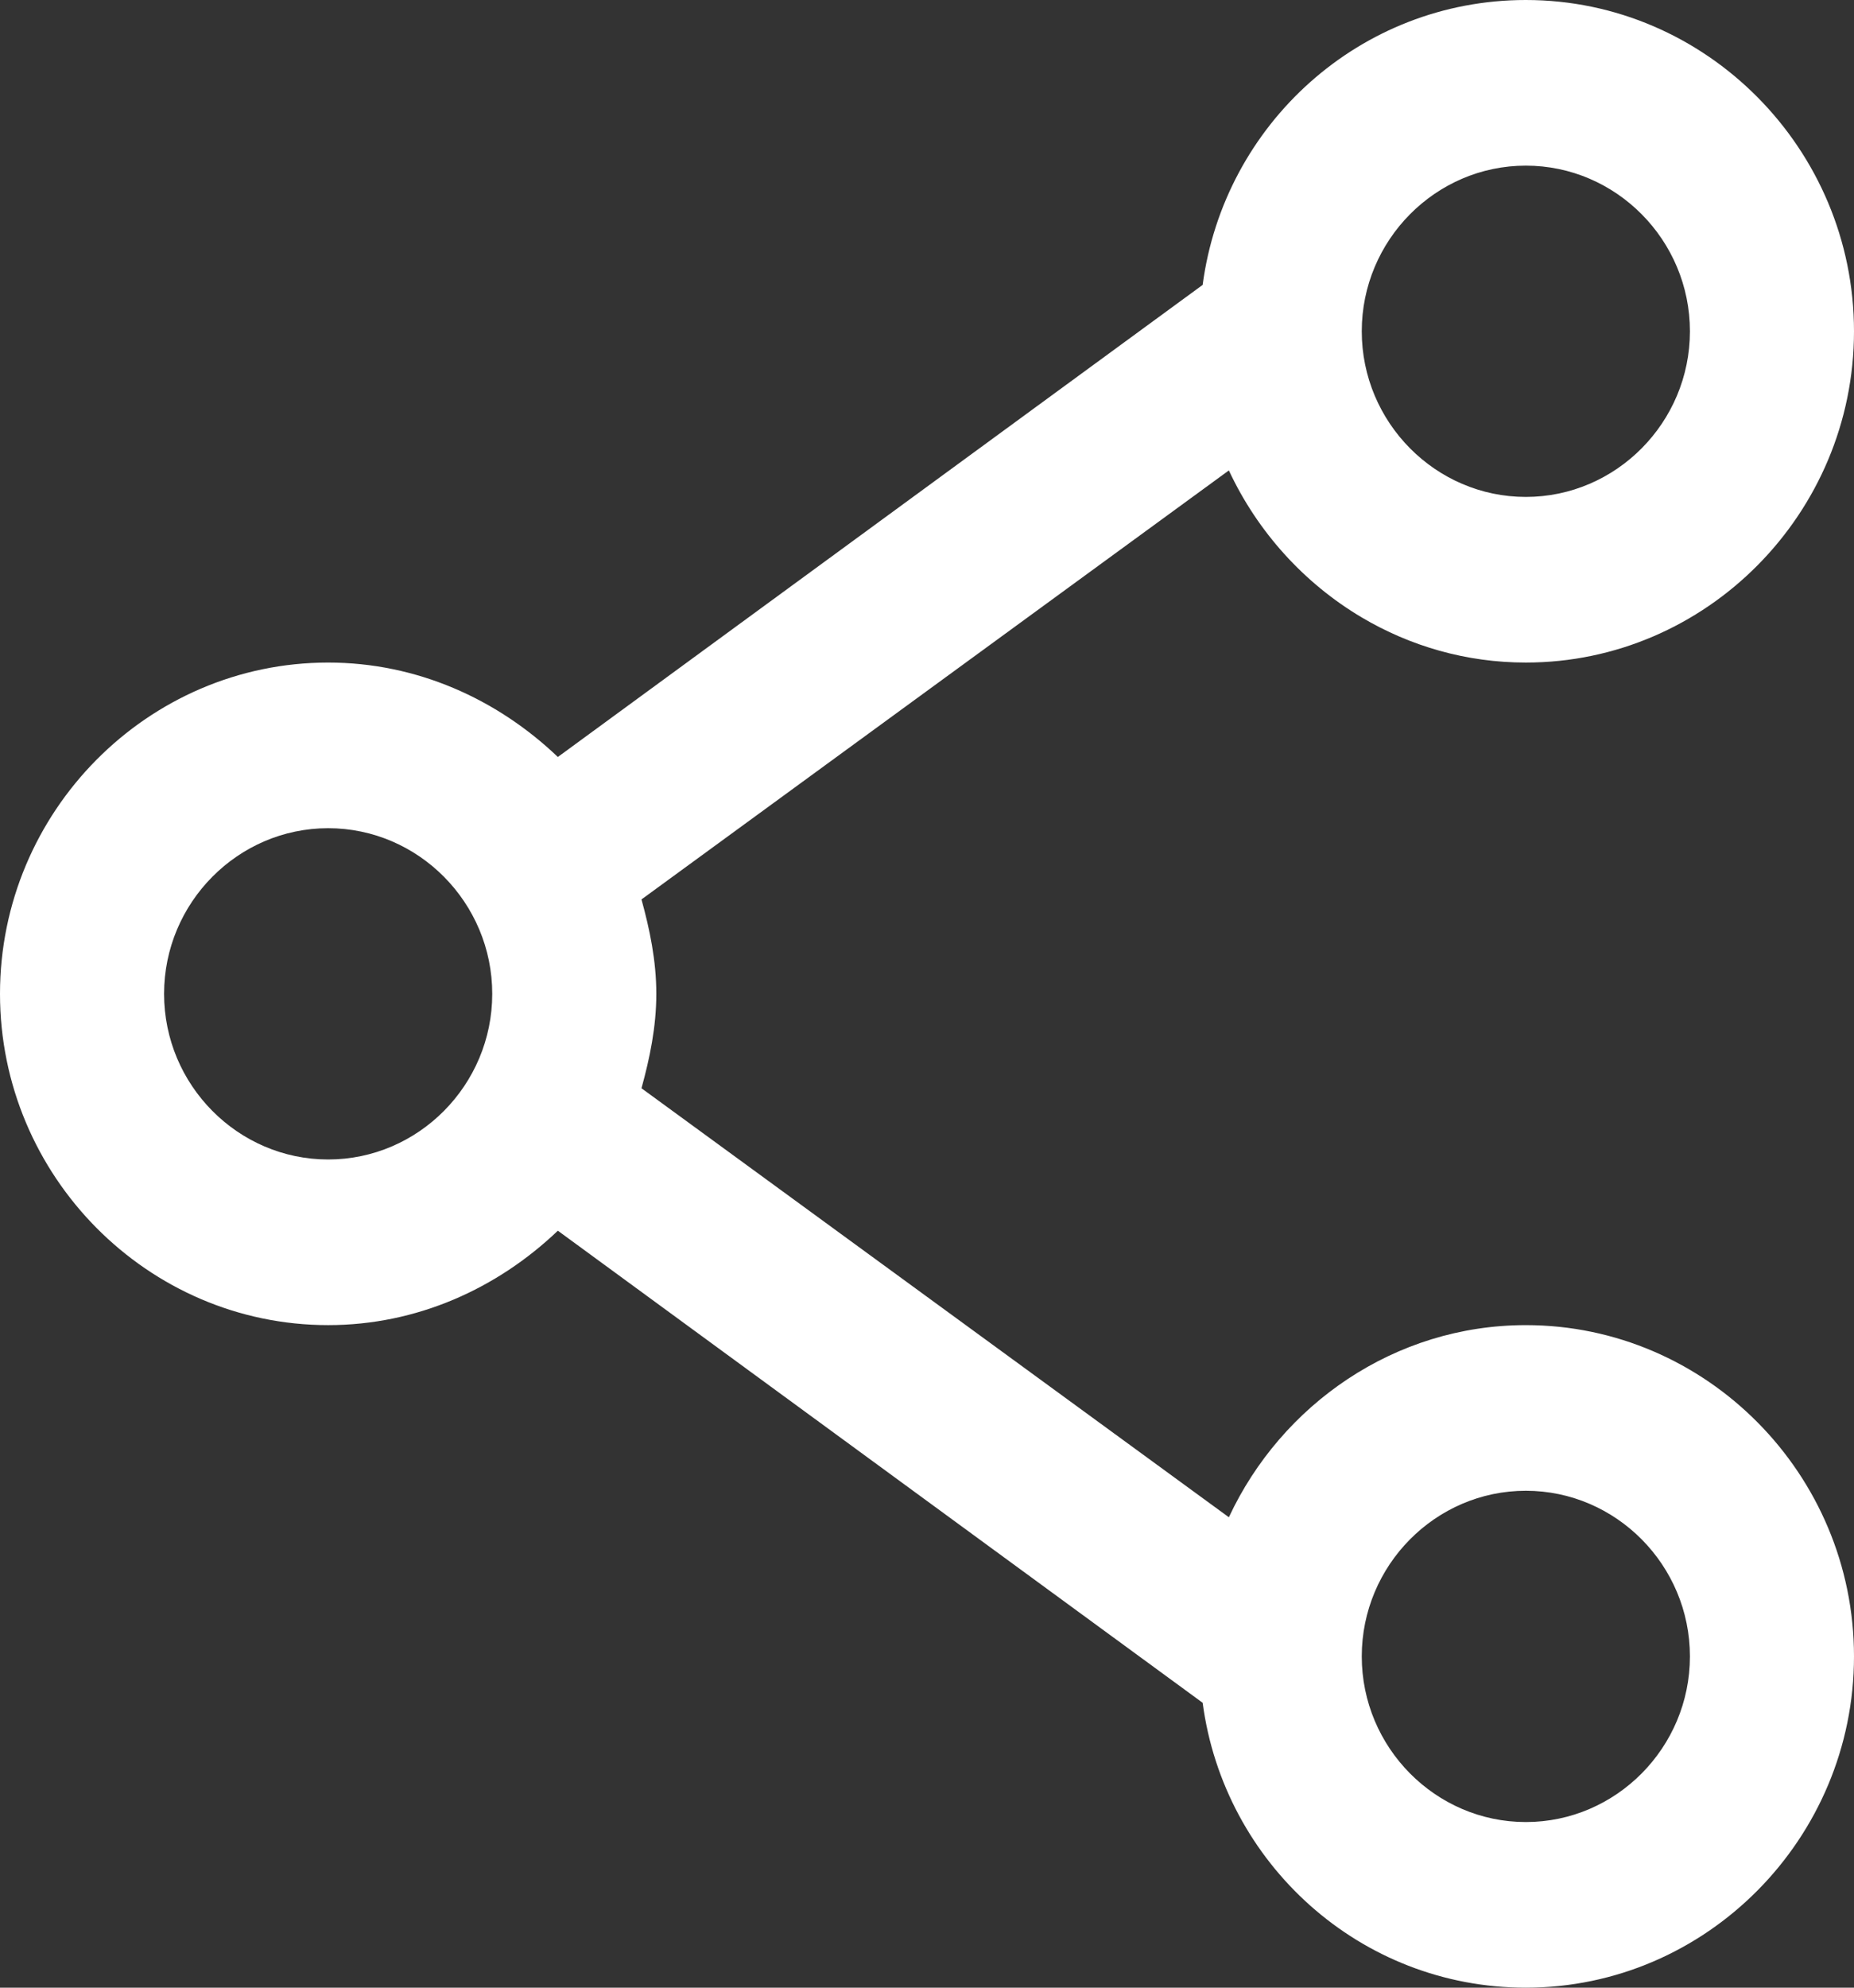 <svg width="28" height="30" viewBox="0 0 28 30" fill="none" xmlns="http://www.w3.org/2000/svg">
<rect x="0" y="0" width="28" height="30" fill="#333333" stroke="none"/>
<path d="M23.044 20C21.062 20 19.352 21.2 18.559 22.9L9.688 16.425C9.812 15.975 9.912 15.5 9.912 15C9.912 14.5 9.812 14.025 9.688 13.575L18.559 7.1C18.991 8.026 19.695 8.803 20.566 9.319C21.295 9.751 22.142 10 23.044 10C25.77 10 28 7.75 28 5C28 2.25 25.77 0 23.044 0C20.542 0 18.485 1.875 18.163 4.3L8.425 11.425C7.508 10.55 6.294 10 4.956 10C2.23 10 0 12.25 0 15C0 17.75 2.23 20 4.956 20C6.294 20 7.508 19.45 8.425 18.575L18.163 25.7C18.485 28.125 20.542 30 23.044 30C25.77 30 28 27.75 28 25C28 22.25 25.77 20 23.044 20ZM23.044 2.5C24.407 2.5 25.522 3.625 25.522 5C25.522 6.375 24.407 7.5 23.044 7.5C21.681 7.5 20.566 6.375 20.566 5C20.566 3.625 21.681 2.5 23.044 2.5ZM4.956 17.5C3.593 17.5 2.478 16.375 2.478 15C2.478 13.625 3.593 12.5 4.956 12.5C6.319 12.5 7.434 13.625 7.434 15C7.434 16.375 6.319 17.5 4.956 17.5ZM23.044 27.5C21.681 27.5 20.566 26.375 20.566 25C20.566 23.625 21.681 22.5 23.044 22.5C24.407 22.5 25.522 23.625 25.522 25C25.522 26.375 24.407 27.5 23.044 27.5Z" fill="white"/>
</svg>
